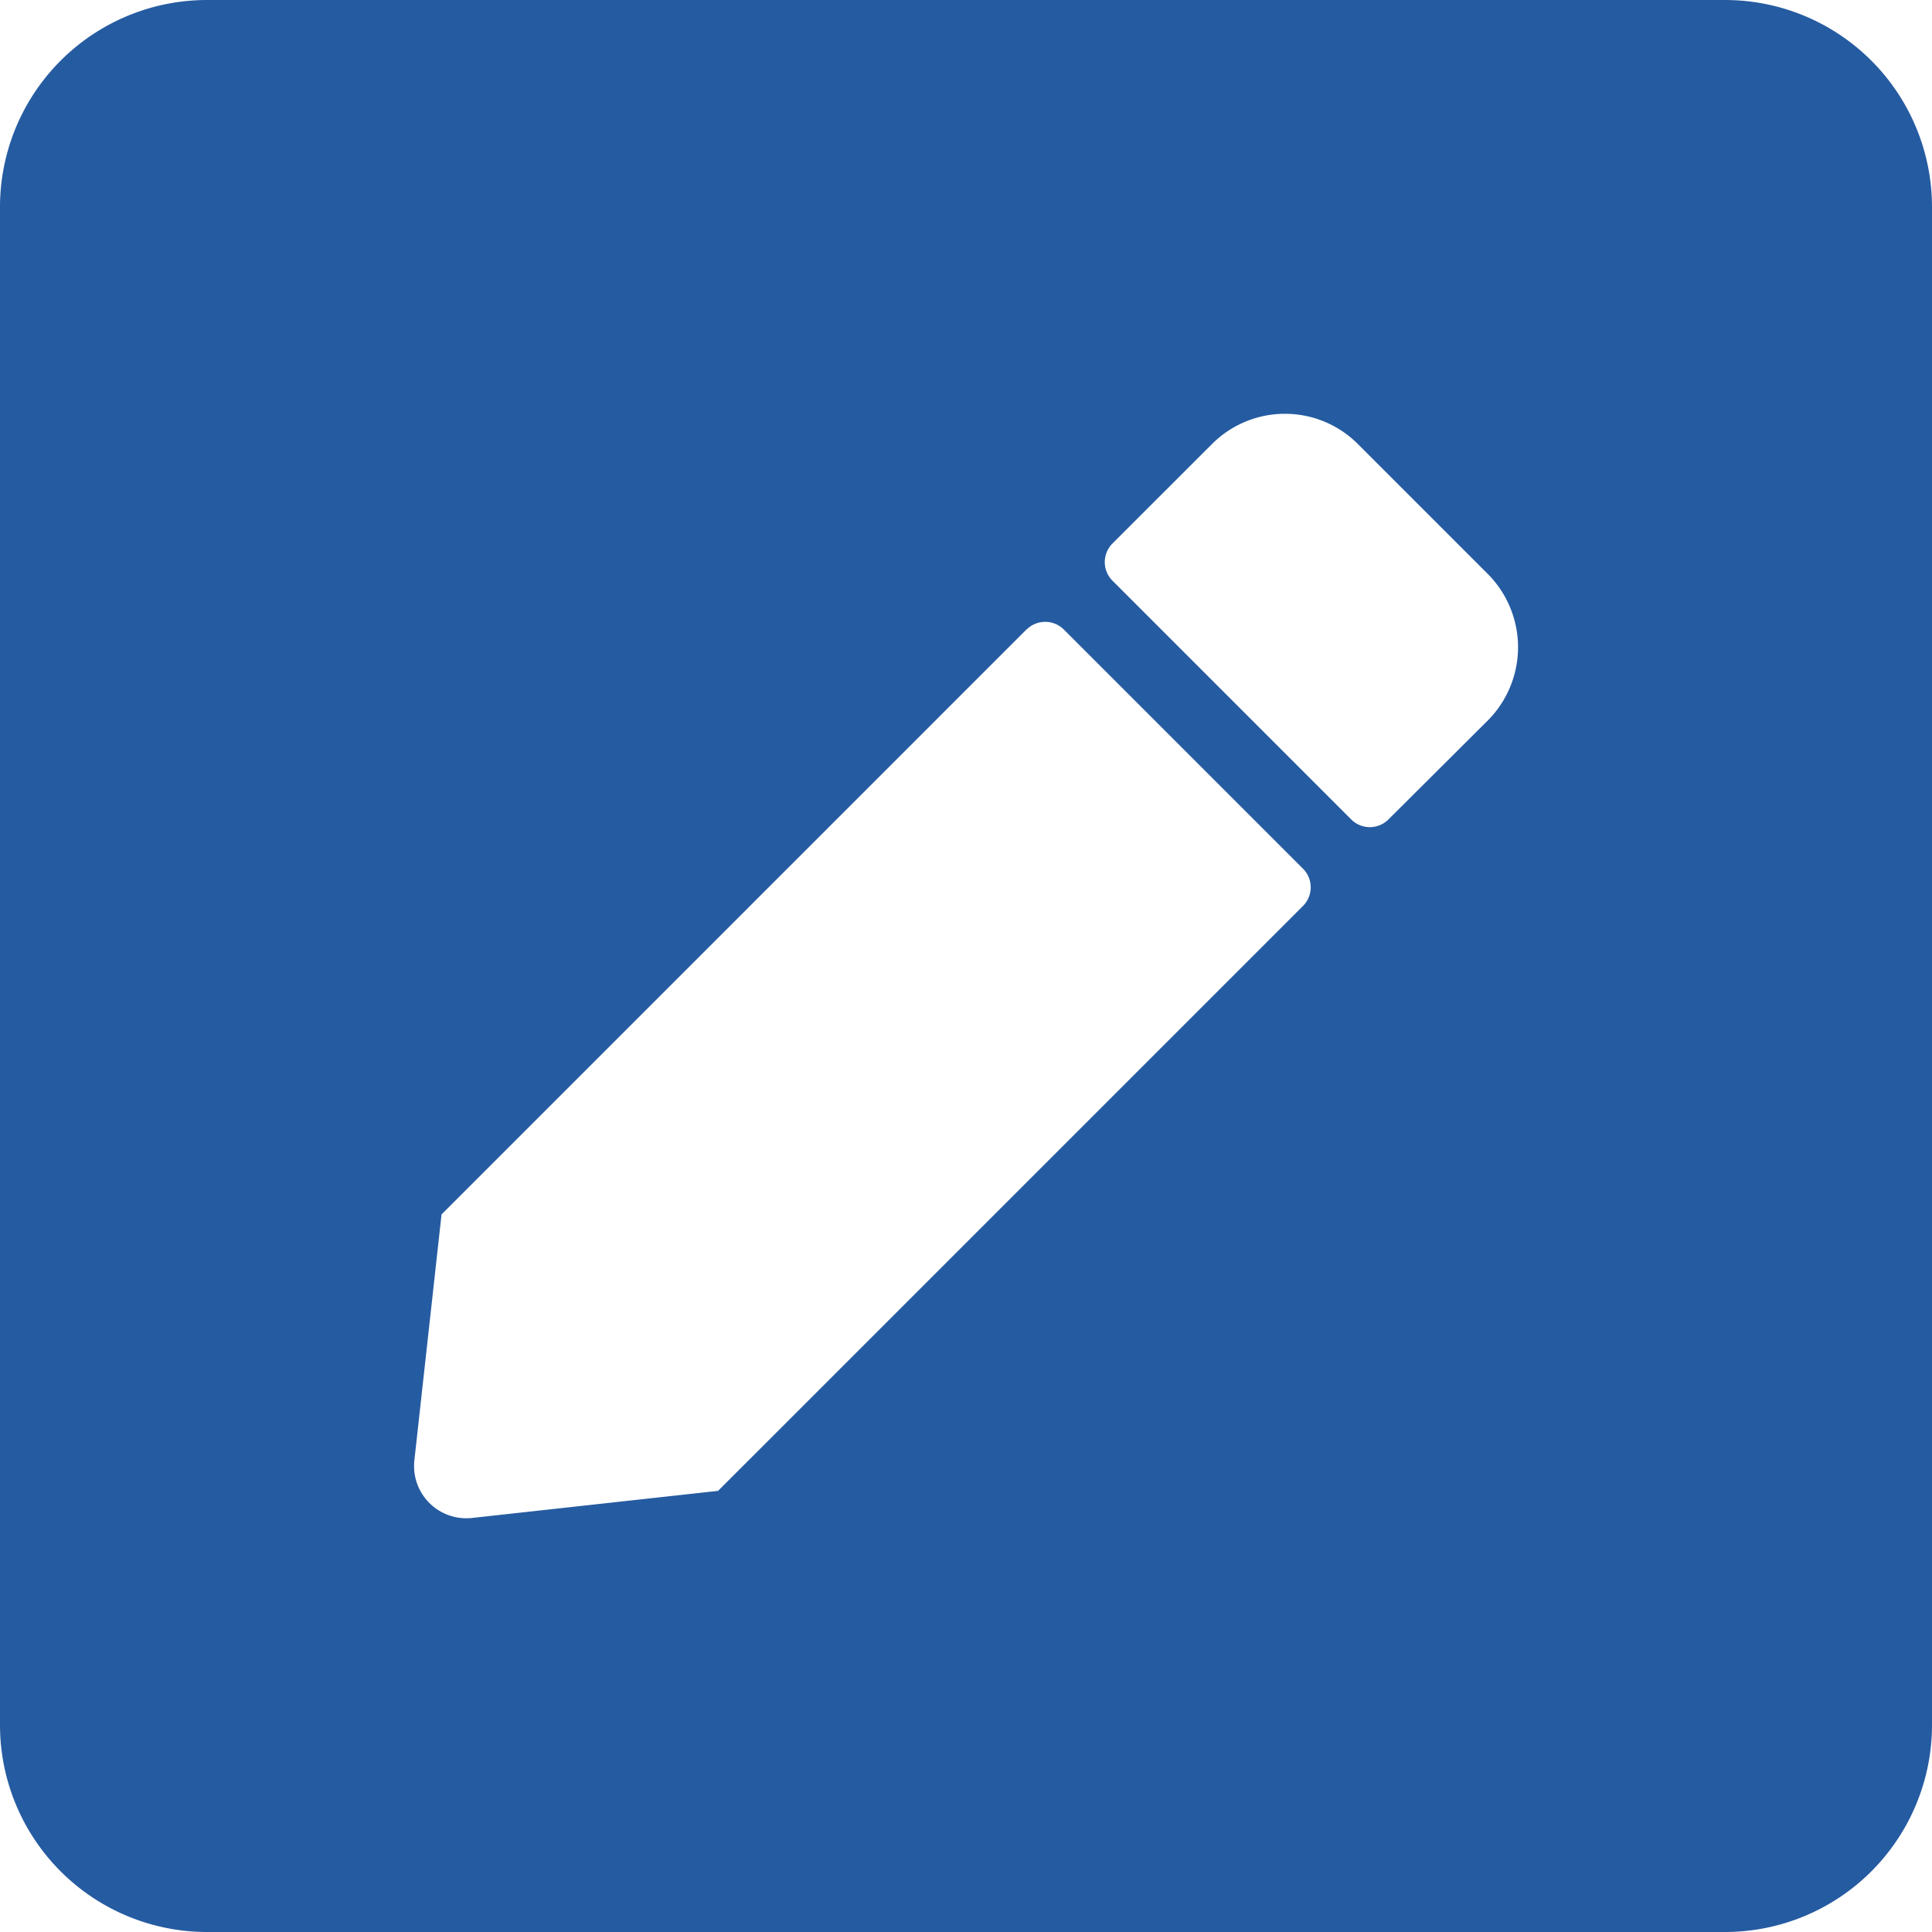 <svg id="ico-edita" xmlns="http://www.w3.org/2000/svg" width="24" height="24" viewBox="0 0 24 24">
  <path id="Icon_awesome-pen-square" data-name="Icon awesome-pen-square" d="M21.429,26.25H2.571A2.572,2.572,0,0,1,0,23.679V4.821A2.572,2.572,0,0,1,2.571,2.25H21.429A2.572,2.572,0,0,1,24,4.821V23.679A2.572,2.572,0,0,1,21.429,26.25ZM12.755,10.066l-7.27,7.27-.338,3.059a.649.649,0,0,0,.713.712L8.92,20.77l7.27-7.27a.327.327,0,0,0,0-.455l-2.973-2.973a.328.328,0,0,0-.461-.005Zm5.727-.686L16.87,7.768a1.28,1.28,0,0,0-1.816,0L13.816,9.005a.327.327,0,0,0,0,.455l2.973,2.973a.327.327,0,0,0,.455,0L18.482,11.2A1.29,1.29,0,0,0,18.482,9.38Z" transform="translate(0 -2.25)" fill="#255ba1"/>
</svg>
